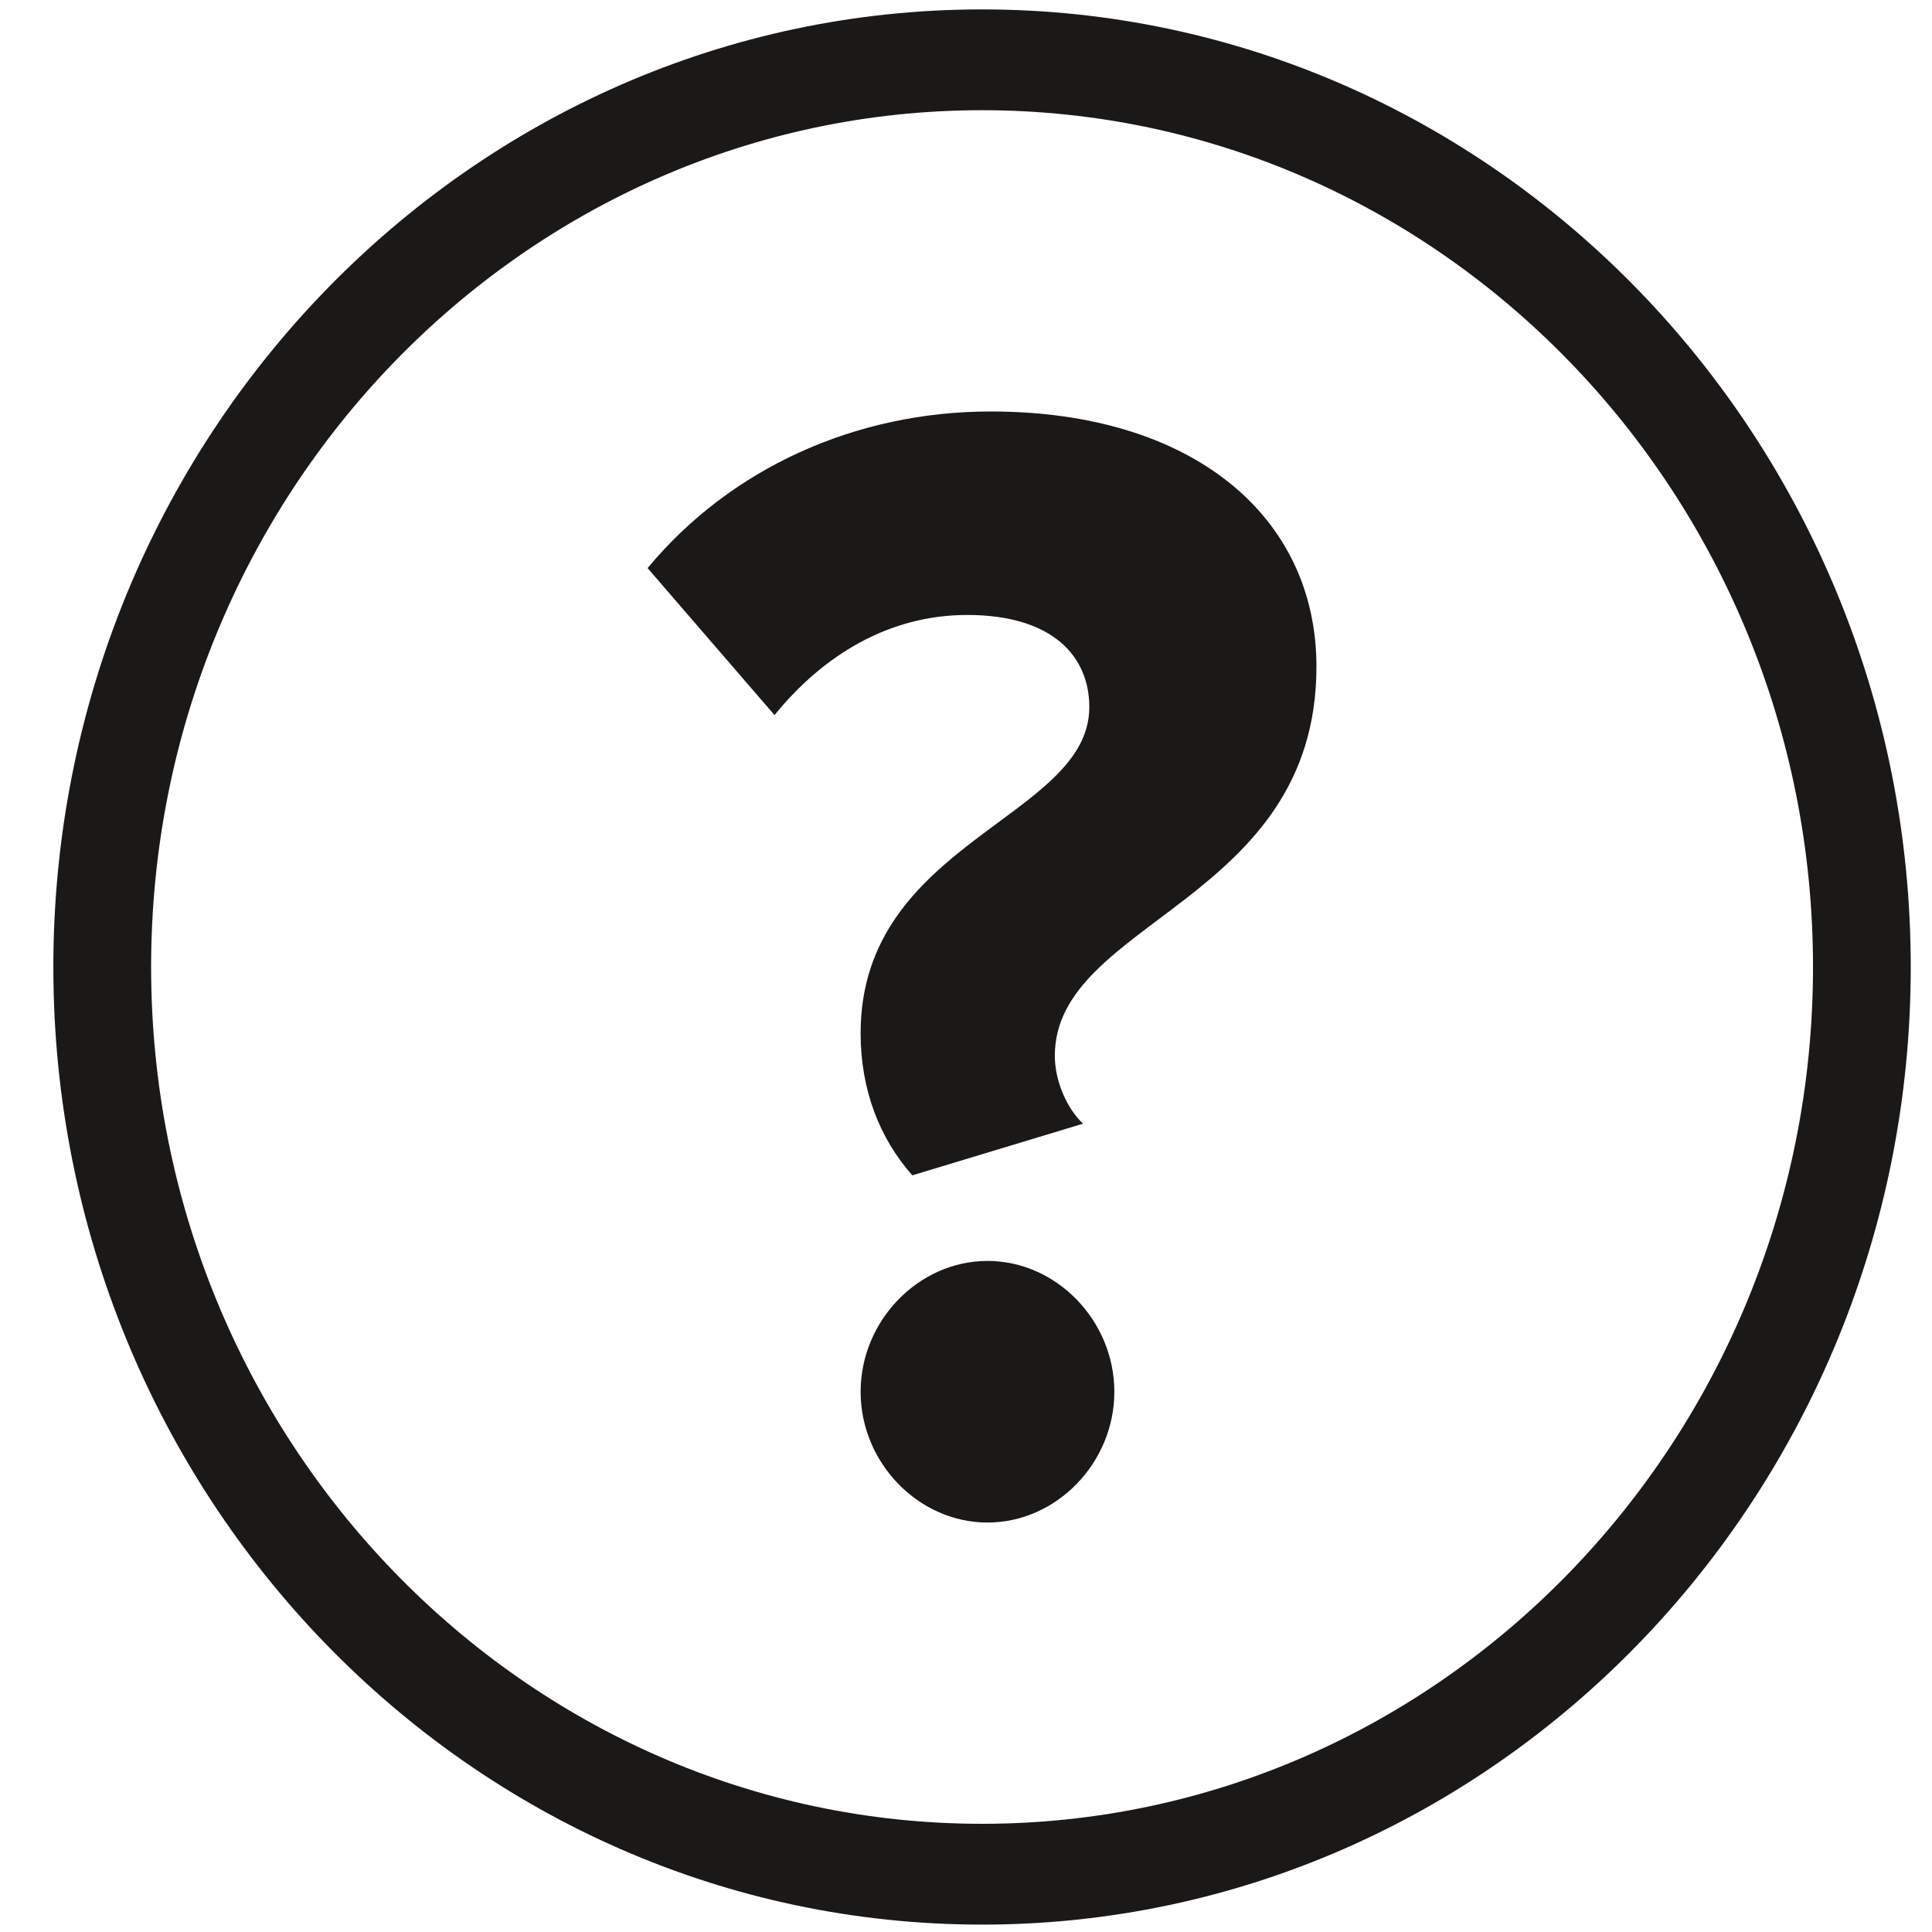 <?xml version="1.0" encoding="UTF-8" standalone="no"?>
<svg width="46px" height="46px" viewBox="0 0 46 46" version="1.1" xmlns="http://www.w3.org/2000/svg" xmlns:xlink="http://www.w3.org/1999/xlink" xmlns:sketch="http://www.bohemiancoding.com/sketch/ns">
    <!-- Generator: Sketch 3.3 (11970) - http://www.bohemiancoding.com/sketch -->
    <title>question-mark</title>
    <desc>Created with Sketch.</desc>
    <defs></defs>
    <g id="Page-1" stroke="none" stroke-width="1" fill="none" fill-rule="evenodd" sketch:type="MSPage">
        <g id="question-mark" sketch:type="MSArtboardGroup" fill="#1A1918">
            <g id="Imported-Layers" sketch:type="MSLayerGroup" transform="translate(1, -1)">
                <path d="M22.382,46.824 C10.189,46.824 0.27,36.597 0.27,24.024 C0.27,11.453 10.189,1.224 22.382,1.224 C34.574,1.224 44.494,11.453 44.494,24.024 C44.494,36.597 34.574,46.824 22.382,46.824 L22.382,46.824 Z M22.382,3.624 C11.473,3.624 2.598,12.776 2.598,24.024 C2.598,35.272 11.473,44.424 22.382,44.424 C33.291,44.424 42.167,35.272 42.167,24.024 C42.167,12.776 33.291,3.624 22.382,3.624 L22.382,3.624 Z" id="Fill-1" sketch:type="MSShapeGroup"></path>
                <path d="M19.491,25.6 C19.491,21.026 24.936,20.486 24.936,17.834 C24.936,16.642 24.078,15.642 22.028,15.642 C20.162,15.642 18.597,16.603 17.441,18.026 L14.419,14.526 C16.397,12.142 19.381,10.797 22.587,10.797 C27.397,10.797 30.344,13.296 30.344,16.872 C30.344,22.486 24.115,22.909 24.115,26.139 C24.115,26.755 24.415,27.408 24.787,27.754 L20.722,28.984 C19.94,28.101 19.491,26.947 19.491,25.6 L19.491,25.6 Z M19.491,34.138 C19.491,32.445 20.871,31.022 22.512,31.022 C24.154,31.022 25.532,32.445 25.532,34.138 C25.532,35.829 24.154,37.251 22.512,37.251 C20.871,37.251 19.491,35.829 19.491,34.138 L19.491,34.138 Z" id="Fill-2" sketch:type="MSShapeGroup"></path>
            </g>
        </g>
    </g>
</svg>
